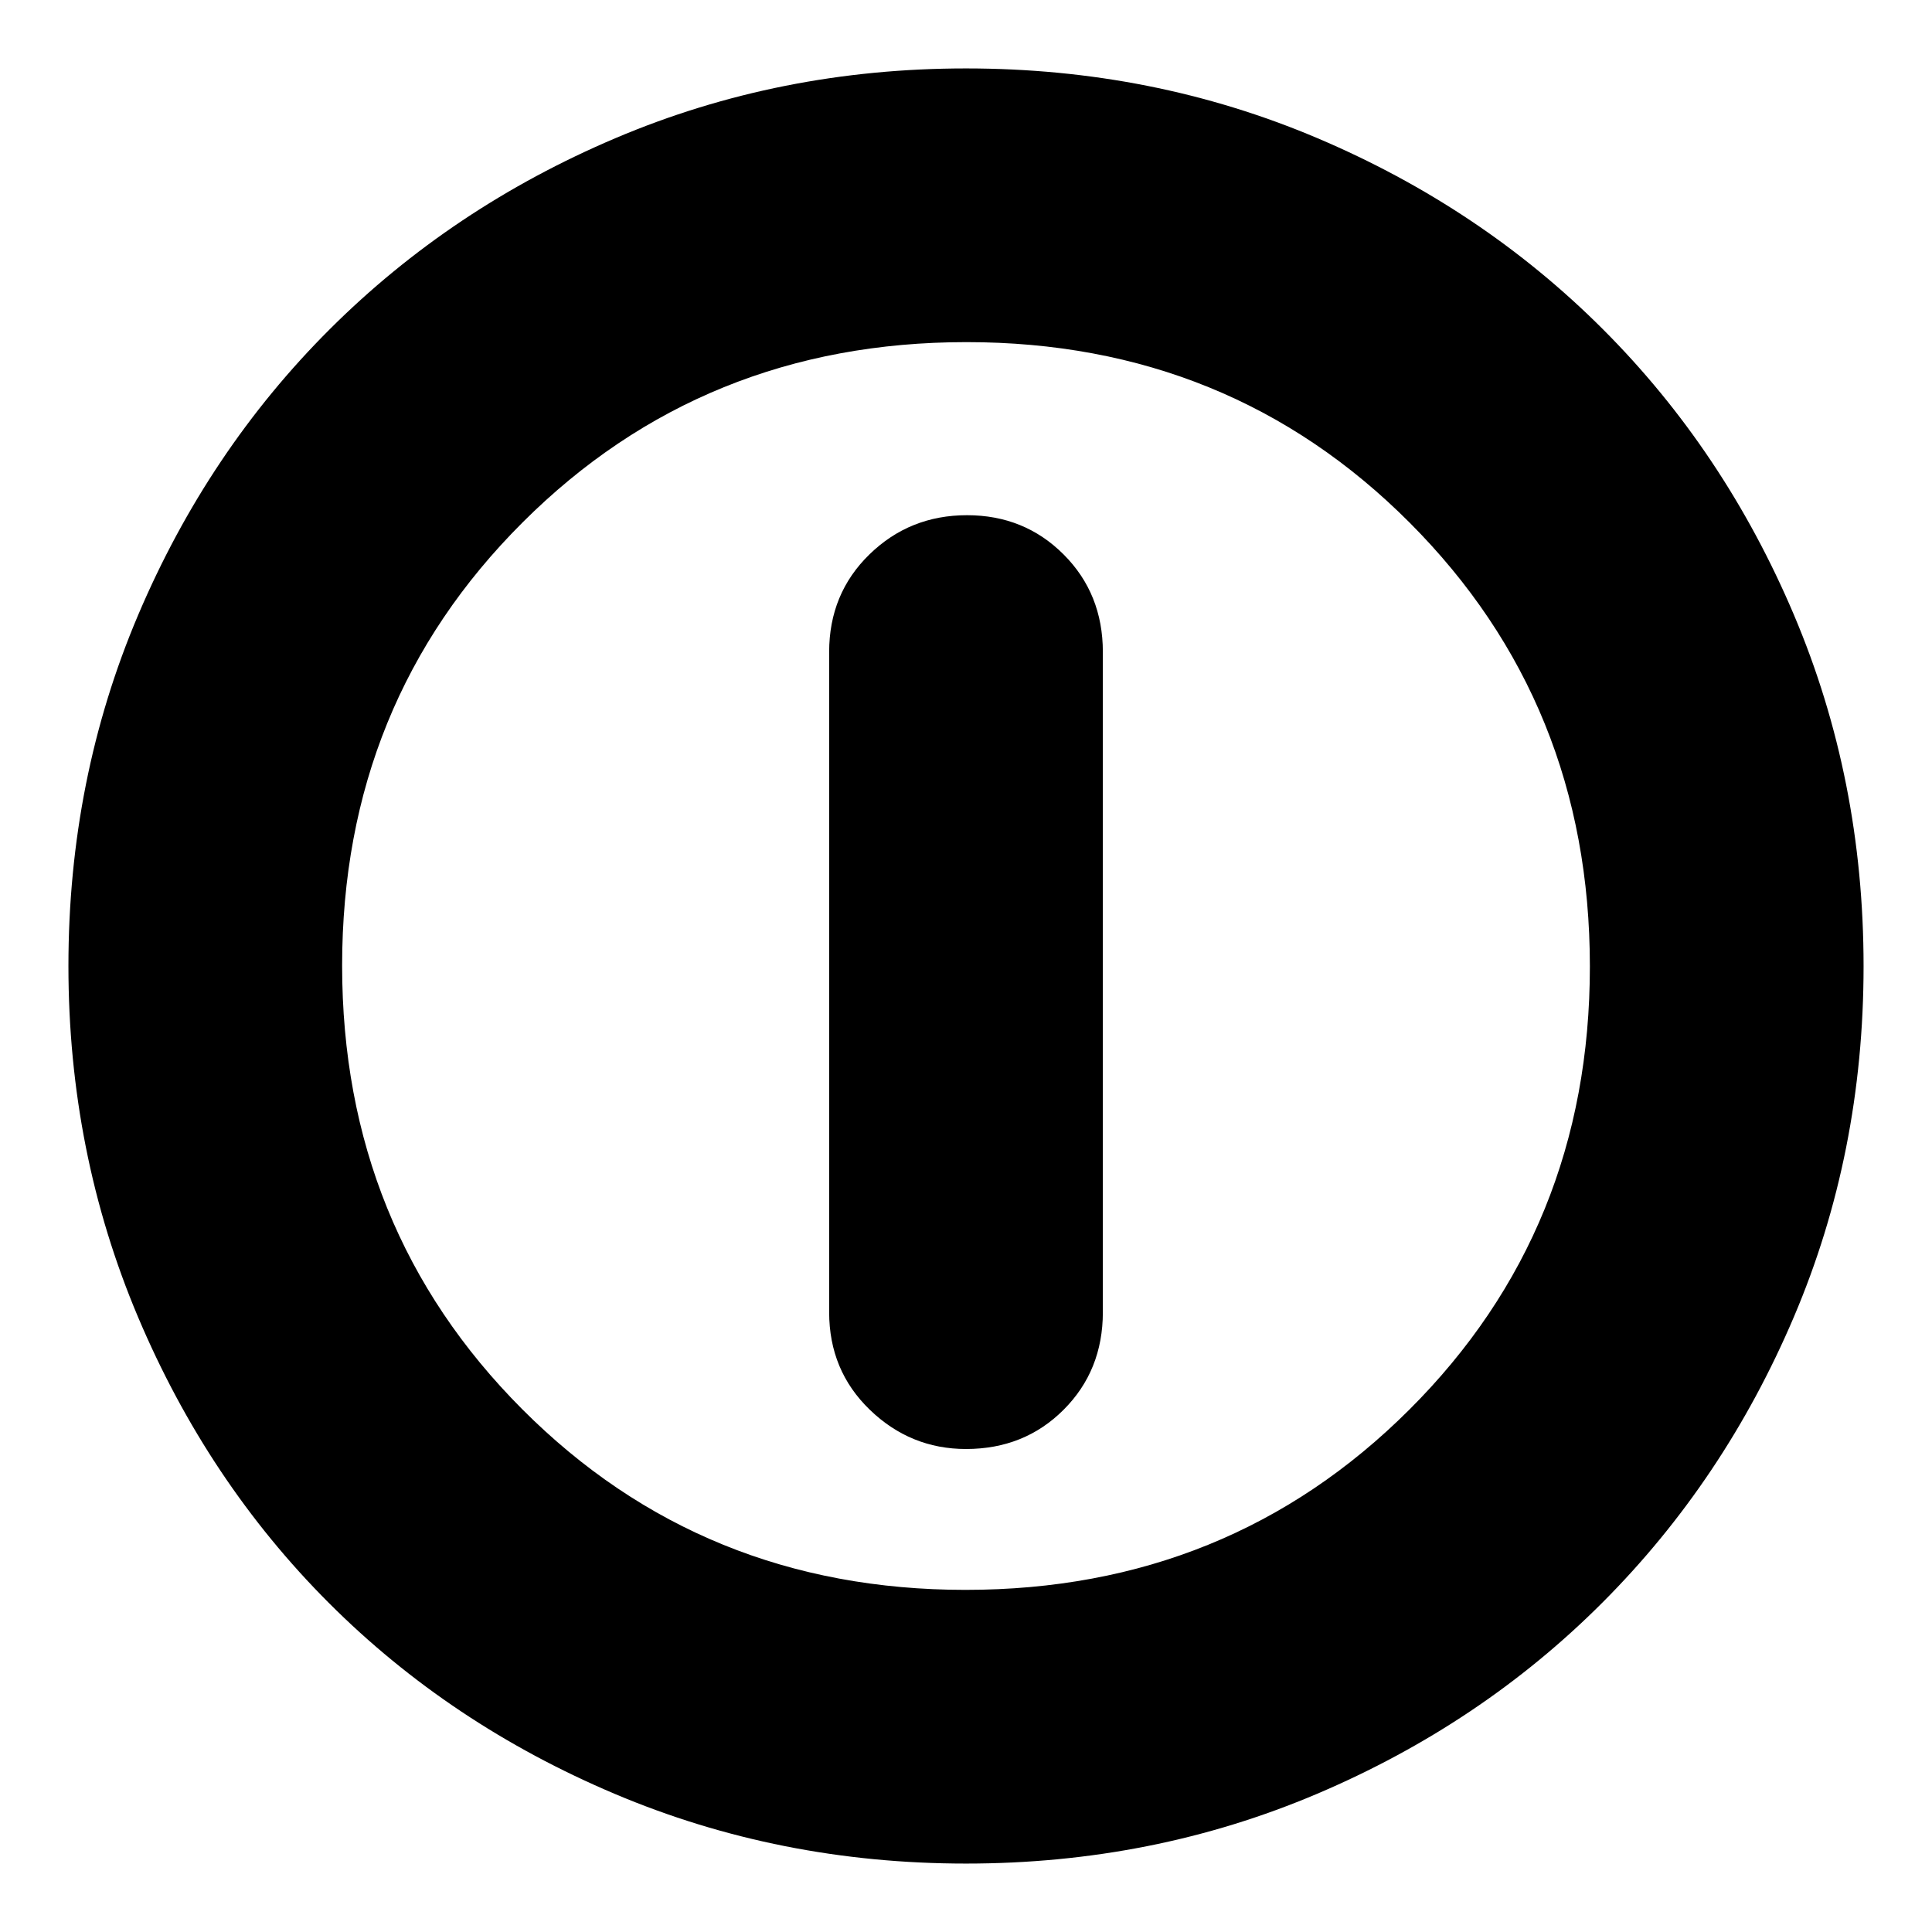 <svg xmlns="http://www.w3.org/2000/svg" height="24" viewBox="0 -960 960 960" width="24"><path d="M480-240q29 0 48.5-19.5T548-308v-328q0-29-19.5-48.5t-48-19.5q-28.5 0-48.5 19.5T412-636v328q0 29 20.2 48.5T480-240Zm0 206q-92.64 0-174.467-34.604-81.828-34.603-142.077-94.852-60.249-60.249-94.852-142.077Q34-387.36 34-480q0-92.896 34.662-174.449 34.663-81.553 95.175-141.942 60.511-60.389 142.075-94.999Q387.476-926 480-926q92.886 0 174.476 34.593T796.44-796.44q60.374 60.374 94.967 141.99Q926-572.833 926-479.917q0 92.917-34.61 174.243t-94.999 141.837q-60.389 60.512-141.942 95.174Q572.896-34 480-34Zm-.229-136q130.742 0 220.485-89.515Q790-349.029 790-479.771q0-130.742-89.515-220.485Q610.971-790 480.229-790q-130.742 0-220.485 89.515Q170-610.971 170-480.229q0 130.742 89.515 220.485Q349.029-170 479.771-170ZM480-480Z"/></svg>